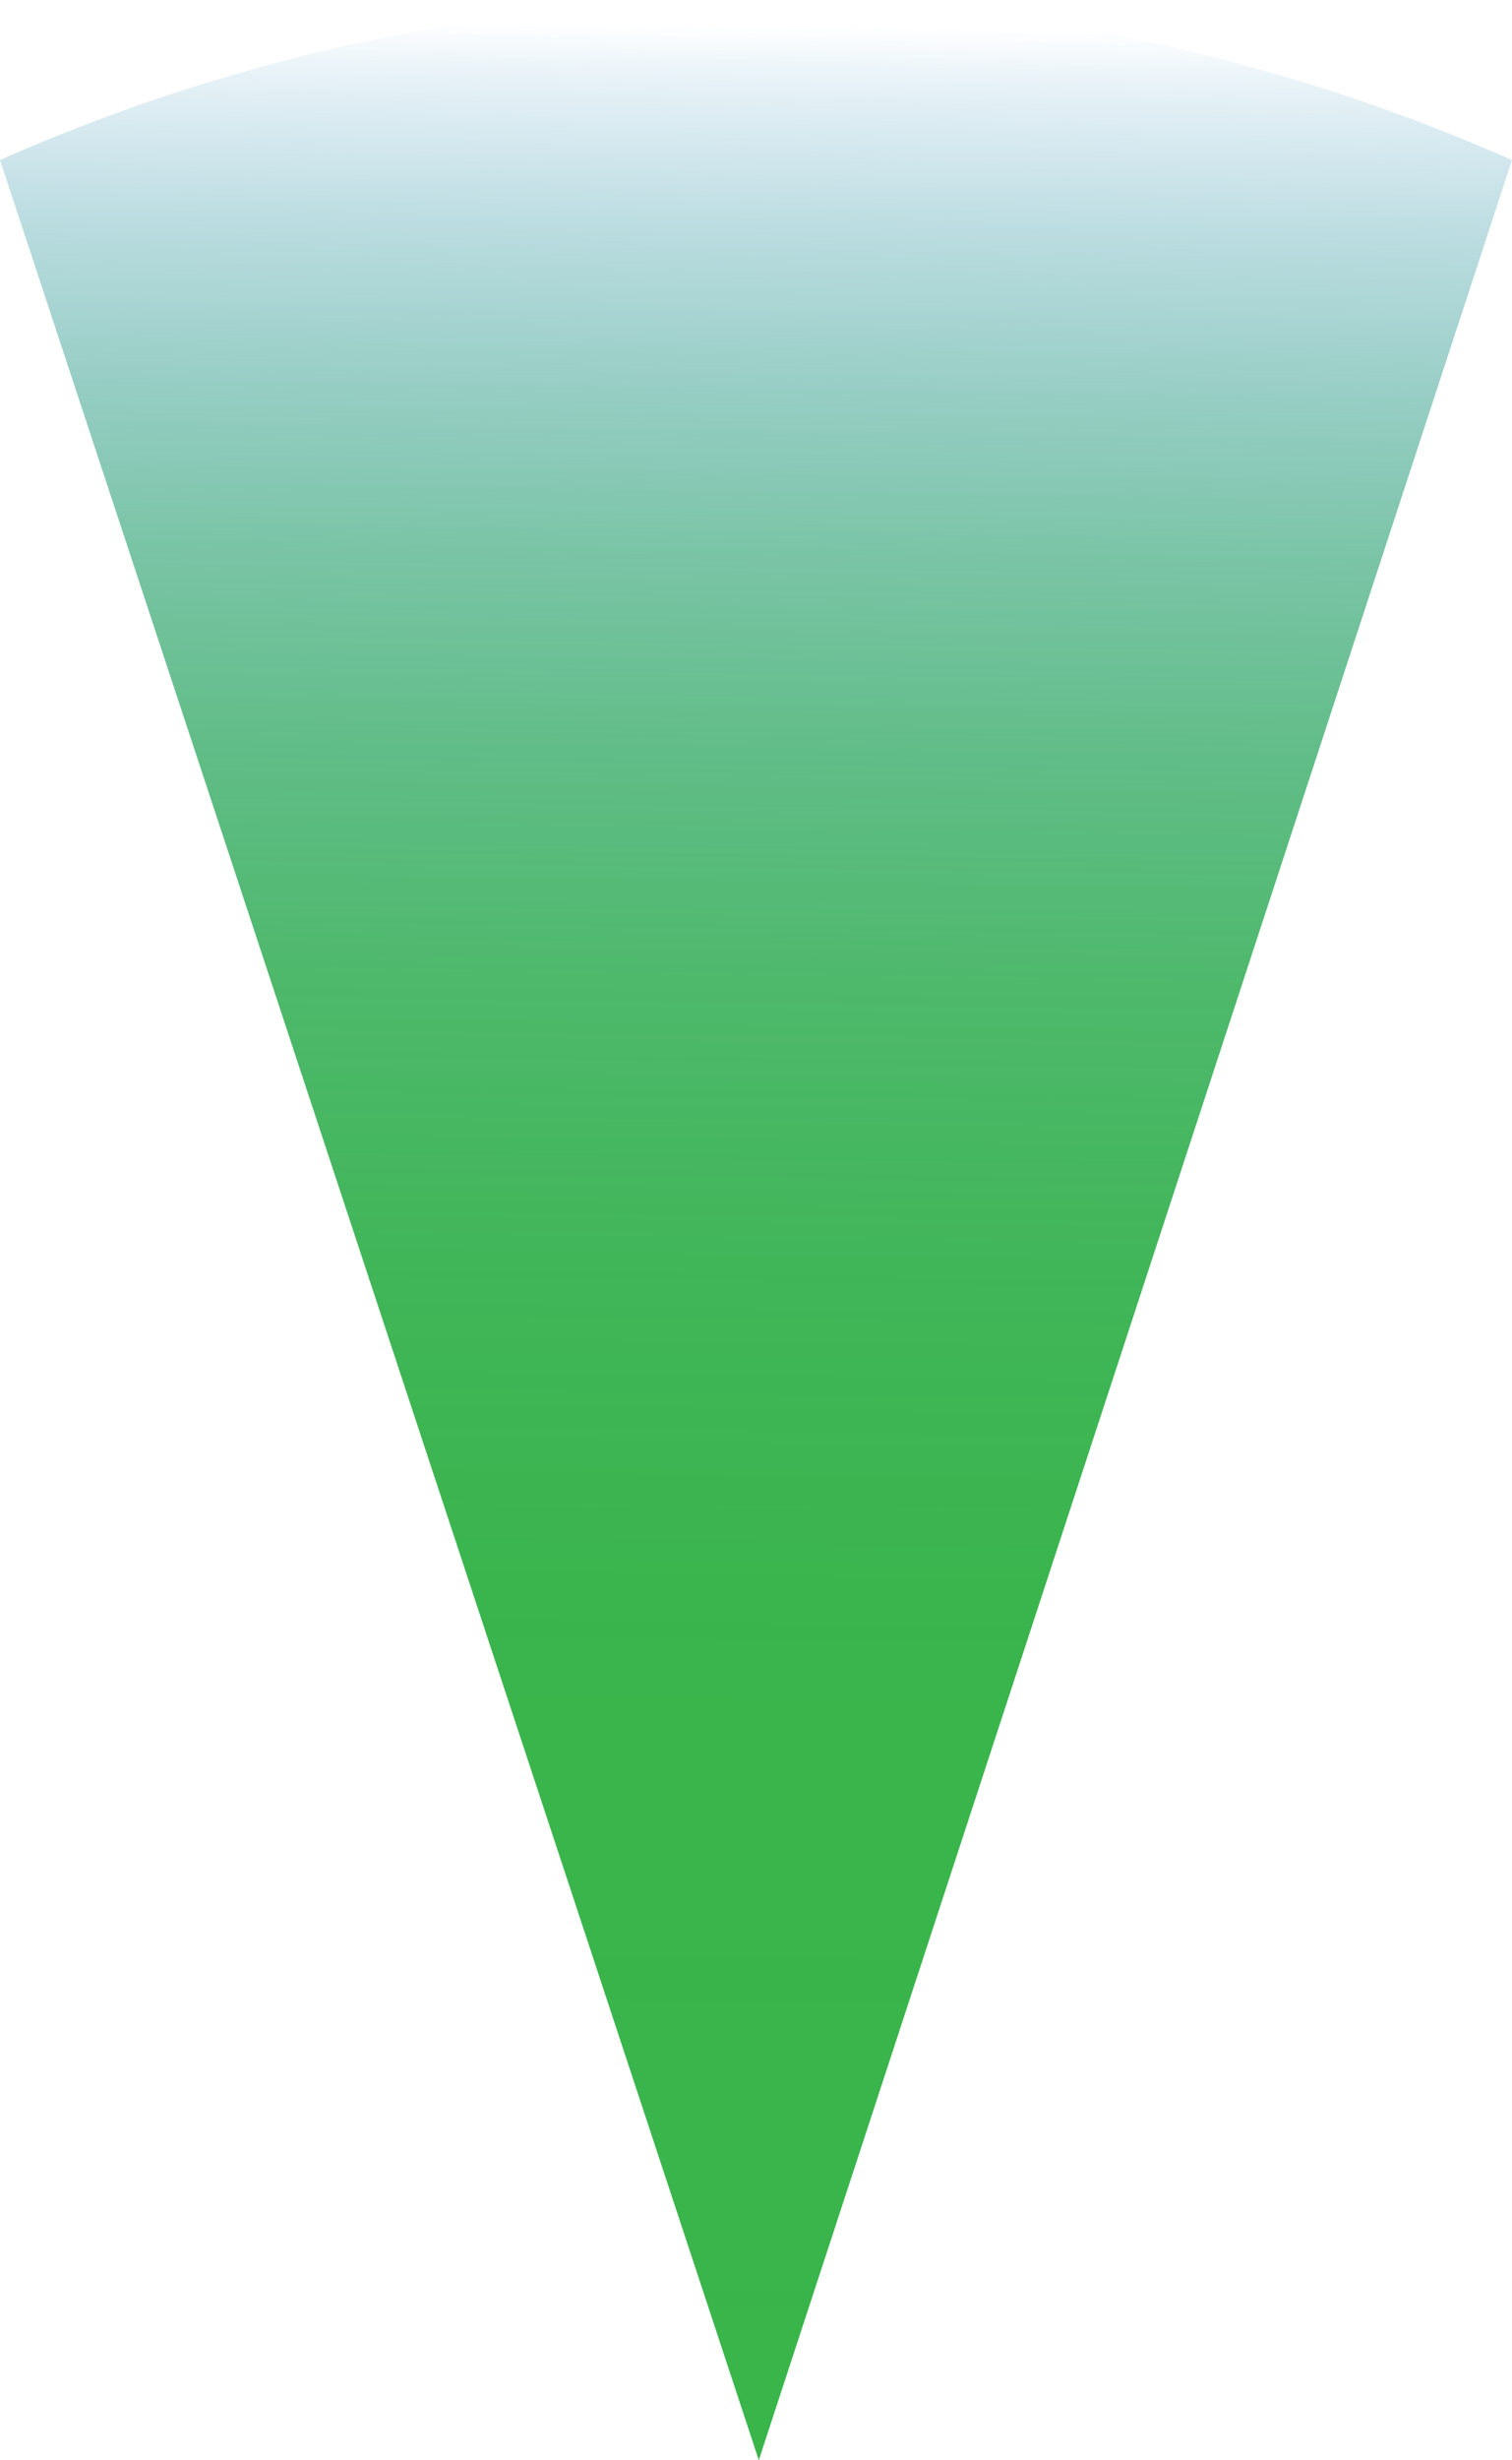 <?xml version="1.0" encoding="UTF-8"?>
<svg id="Layer_2" data-name="Layer 2" xmlns="http://www.w3.org/2000/svg" xmlns:xlink="http://www.w3.org/1999/xlink" viewBox="0 0 183.1 297.74">
  <defs>
    <style>
      .cls-1 {
        fill: url(#linear-gradient);
      }
    </style>
    <linearGradient id="linear-gradient" x1="91.78" y1="3.09" x2="87.69" y2="297.47" gradientUnits="userSpaceOnUse">
      <stop offset="0" stop-color="#2484c6" stop-opacity="0"/>
      <stop offset=".02" stop-color="#2688b9" stop-opacity=".1"/>
      <stop offset=".08" stop-color="#2a939f" stop-opacity=".31"/>
      <stop offset=".15" stop-color="#2e9c88" stop-opacity=".5"/>
      <stop offset=".22" stop-color="#31a474" stop-opacity=".65"/>
      <stop offset=".3" stop-color="#34aa65" stop-opacity=".78"/>
      <stop offset=".39" stop-color="#36af58" stop-opacity=".88"/>
      <stop offset=".51" stop-color="#37b250" stop-opacity=".95"/>
      <stop offset=".65" stop-color="#38b44b" stop-opacity=".99"/>
      <stop offset="1" stop-color="#39b54a"/>
    </linearGradient>
  </defs>
  <g id="Layer_1-2" data-name="Layer 1">
    <path class="cls-1" d="M87.72,.03C48.3,.7,17.68,11.55,.01,19.36h-.01L91.89,297.74,183.1,19.37h0C164.9,11.32,131.24-.7,87.72,.03Z"/>
  </g>
</svg>